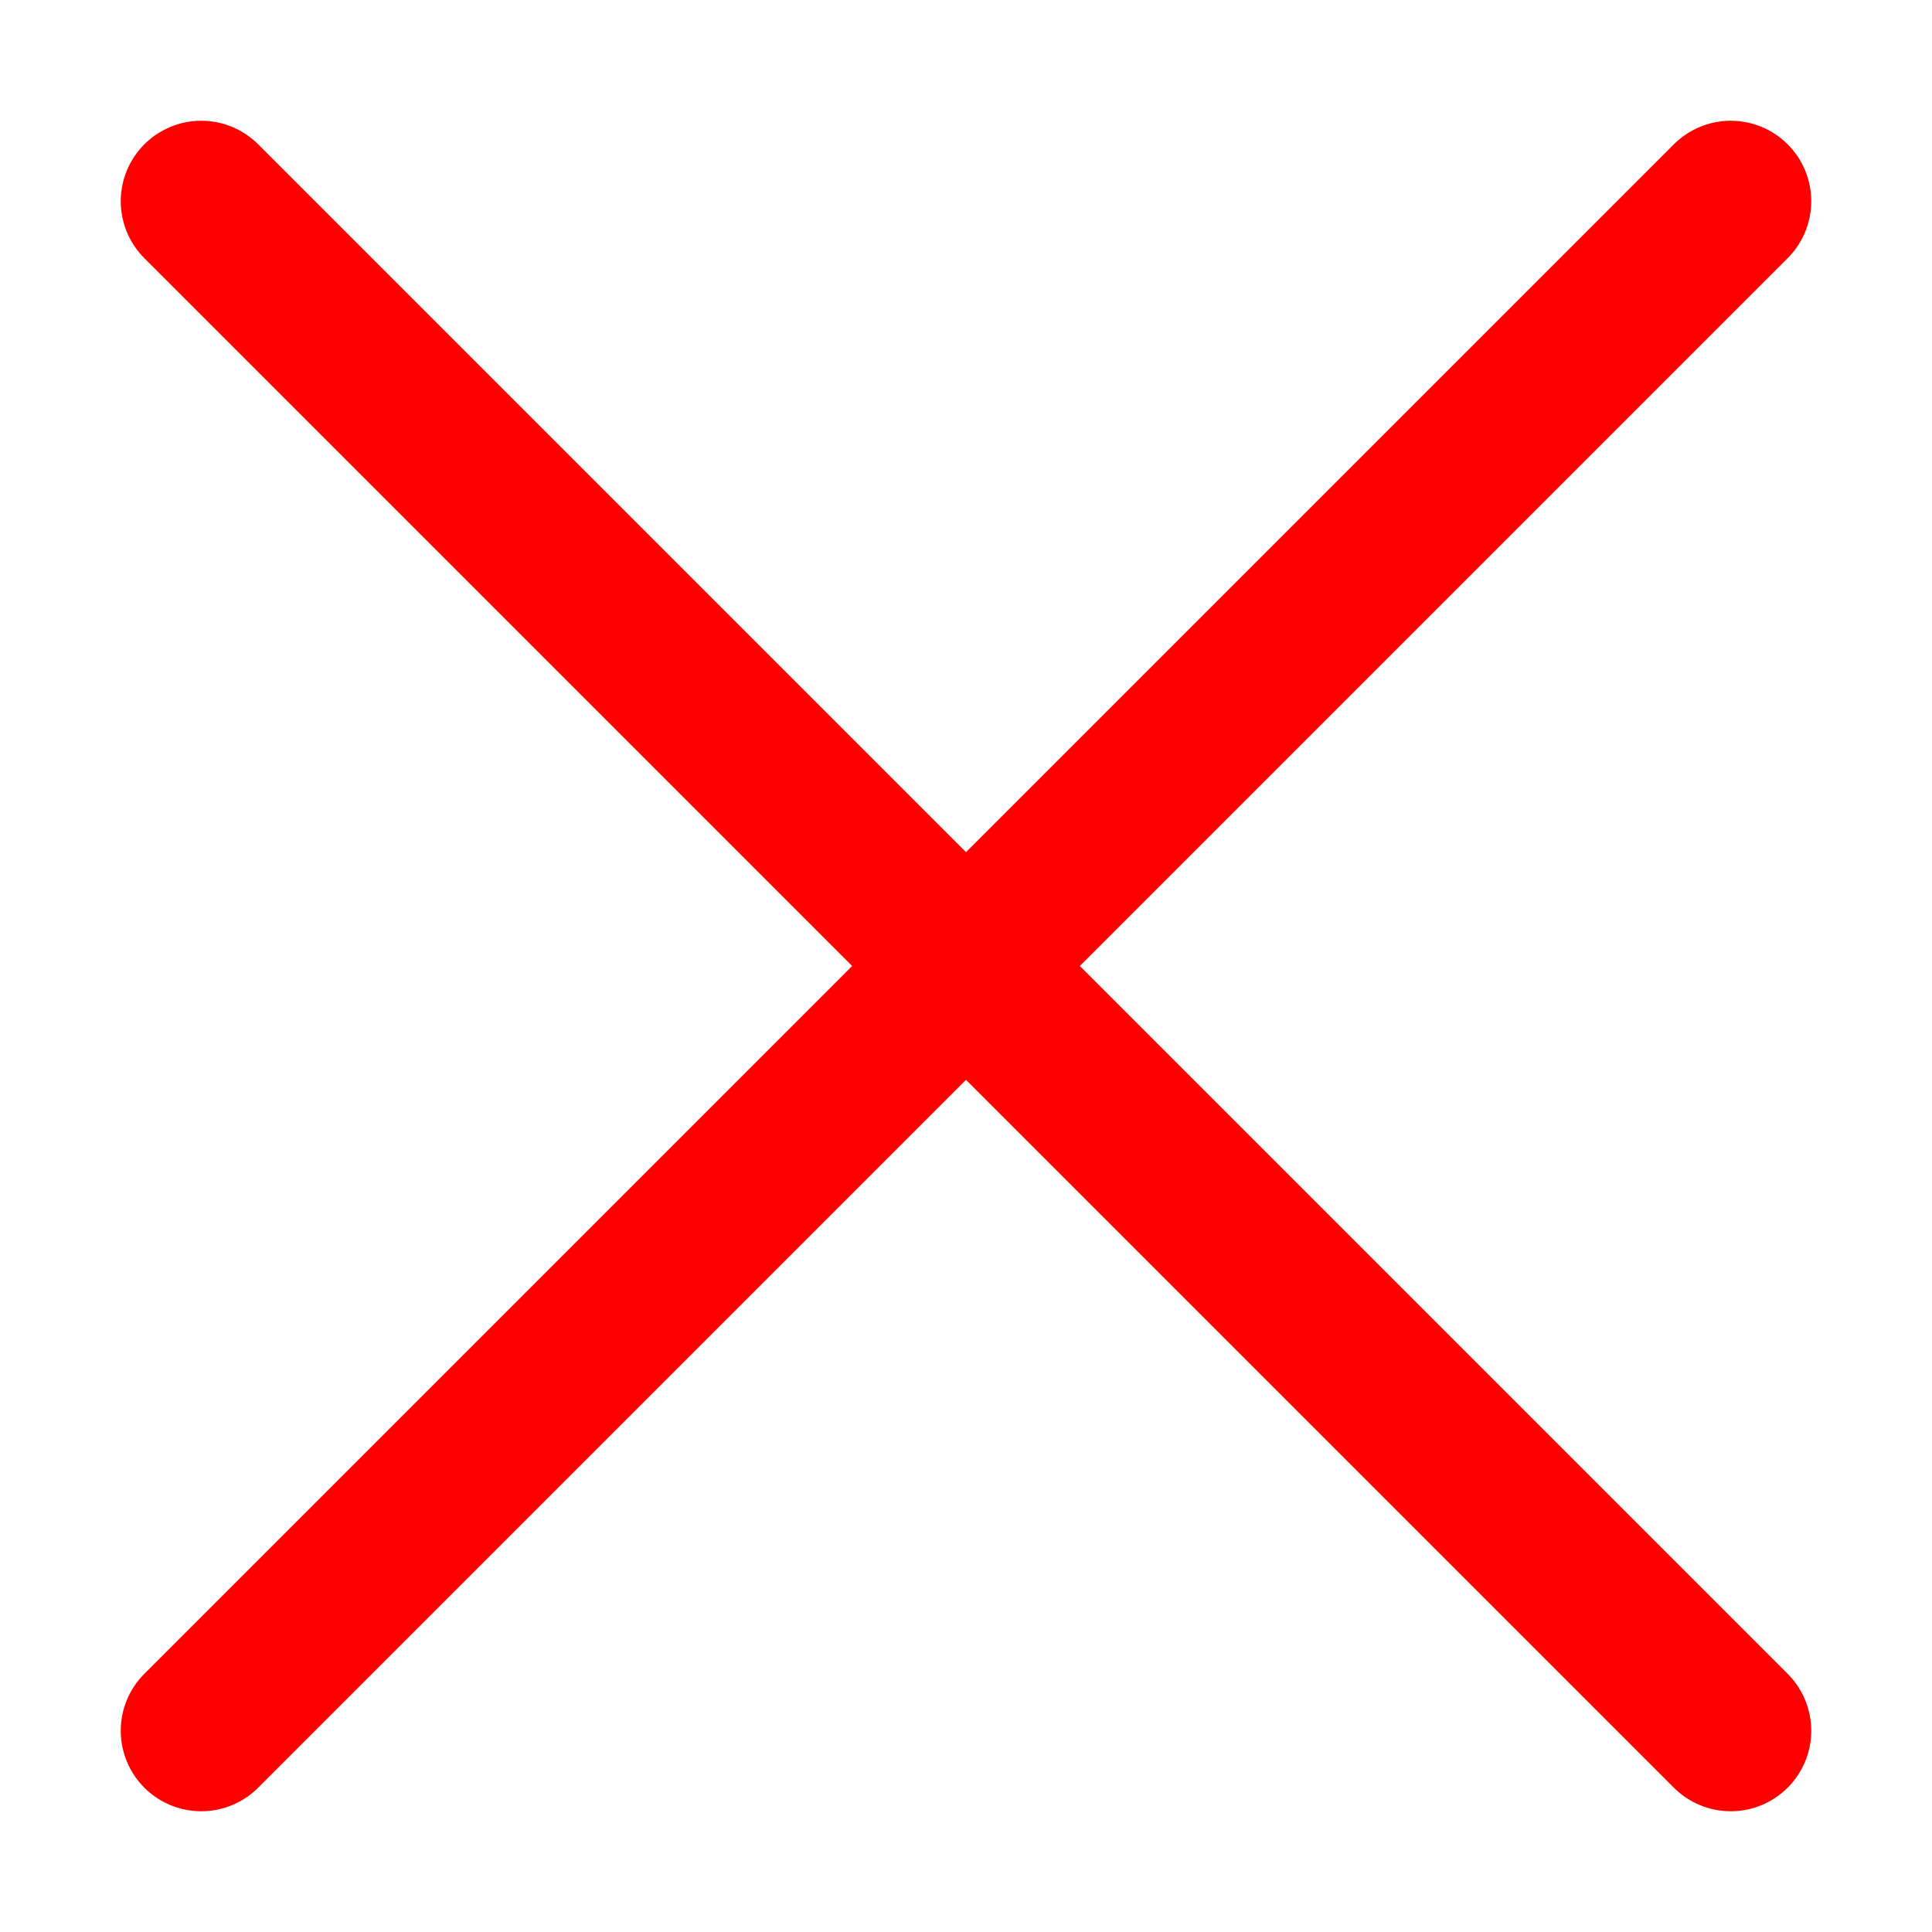 <svg width="24" height="24" viewBox="0 0 24 24" fill="none" xmlns="http://www.w3.org/2000/svg">
<path d="M2.5 2.5L12 12M21.5 21.5L12 12M12 12L2.5 21.5L21.5 2.5" stroke="#FF0000" stroke-width="2" stroke-linecap="round" stroke-linejoin="round"/>
</svg>
